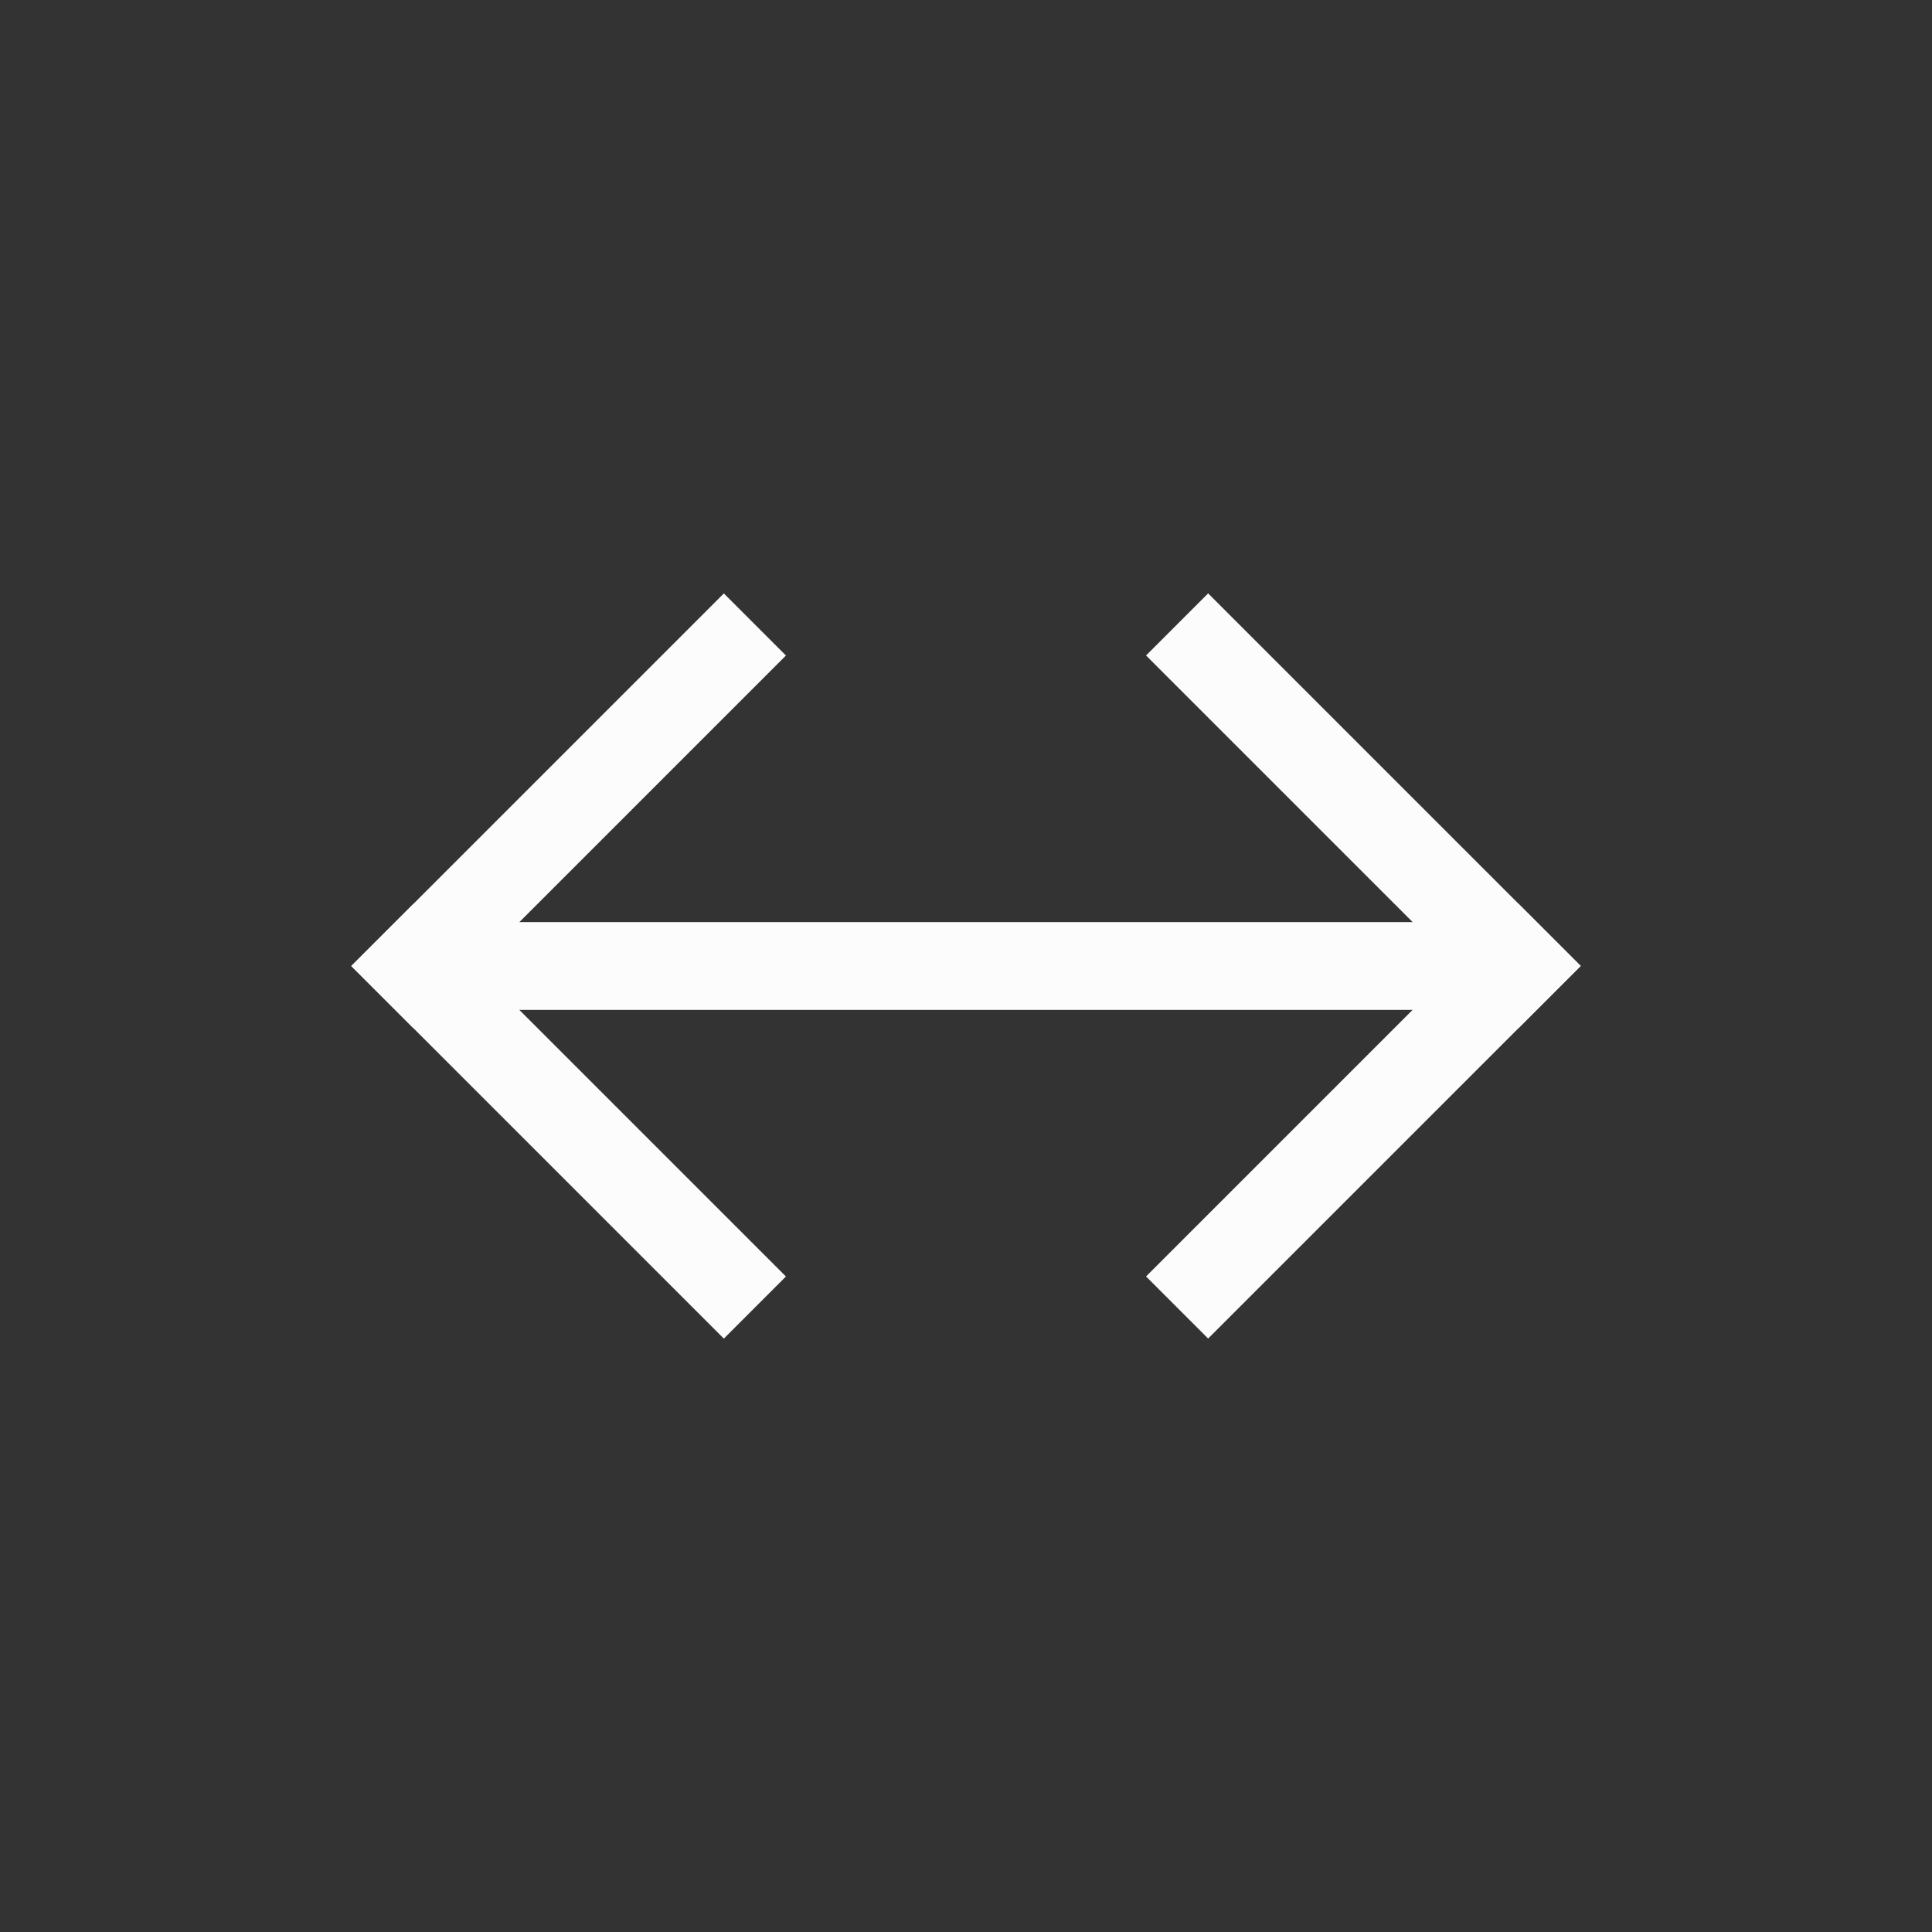 <?xml version='1.0' encoding='ASCII'?>
<svg xmlns="http://www.w3.org/2000/svg" width="16" height="16" viewBox="-3 -3 22 22">
<rect x="-3" y="-3" width="22" height="22" fill="#333333" stroke="none"/>
<defs><style id="current-color-scheme" type="text/css">.ColorScheme-Text{color:#fcfcfc; fill:currentColor;}</style></defs><path d="M10.263-4.95h6v1h-6z" class="ColorScheme-Text" style="stroke-linecap:round;stroke-linejoin:round;stop-fill:currentColor" transform="rotate(45)" fill="currentColor"/>
<path d="M-1.05-16.263h6v1h-6z" style="stroke-linecap:round;stroke-linejoin:round;stop-fill:currentColor" transform="scale(1 -1)rotate(45)" class="ColorScheme-Text" fill="currentColor"/>
<path d="M-1.05 6.364h6v1h-6z" style="stroke-linecap:round;stroke-linejoin:round;stop-fill:currentColor" transform="scale(-1 1)rotate(45)" class="ColorScheme-Text" fill="currentColor"/>
<path d="M-12.364-4.95h6v1h-6z" style="stroke-linecap:round;stroke-linejoin:round;stop-fill:currentColor" transform="rotate(-135)" class="ColorScheme-Text" fill="currentColor"/>
<path d="M2 7.5h12v1H2z" style="stroke-linecap:round;stroke-linejoin:round;stop-fill:currentColor" class="ColorScheme-Text" fill="currentColor"/>
</svg>
